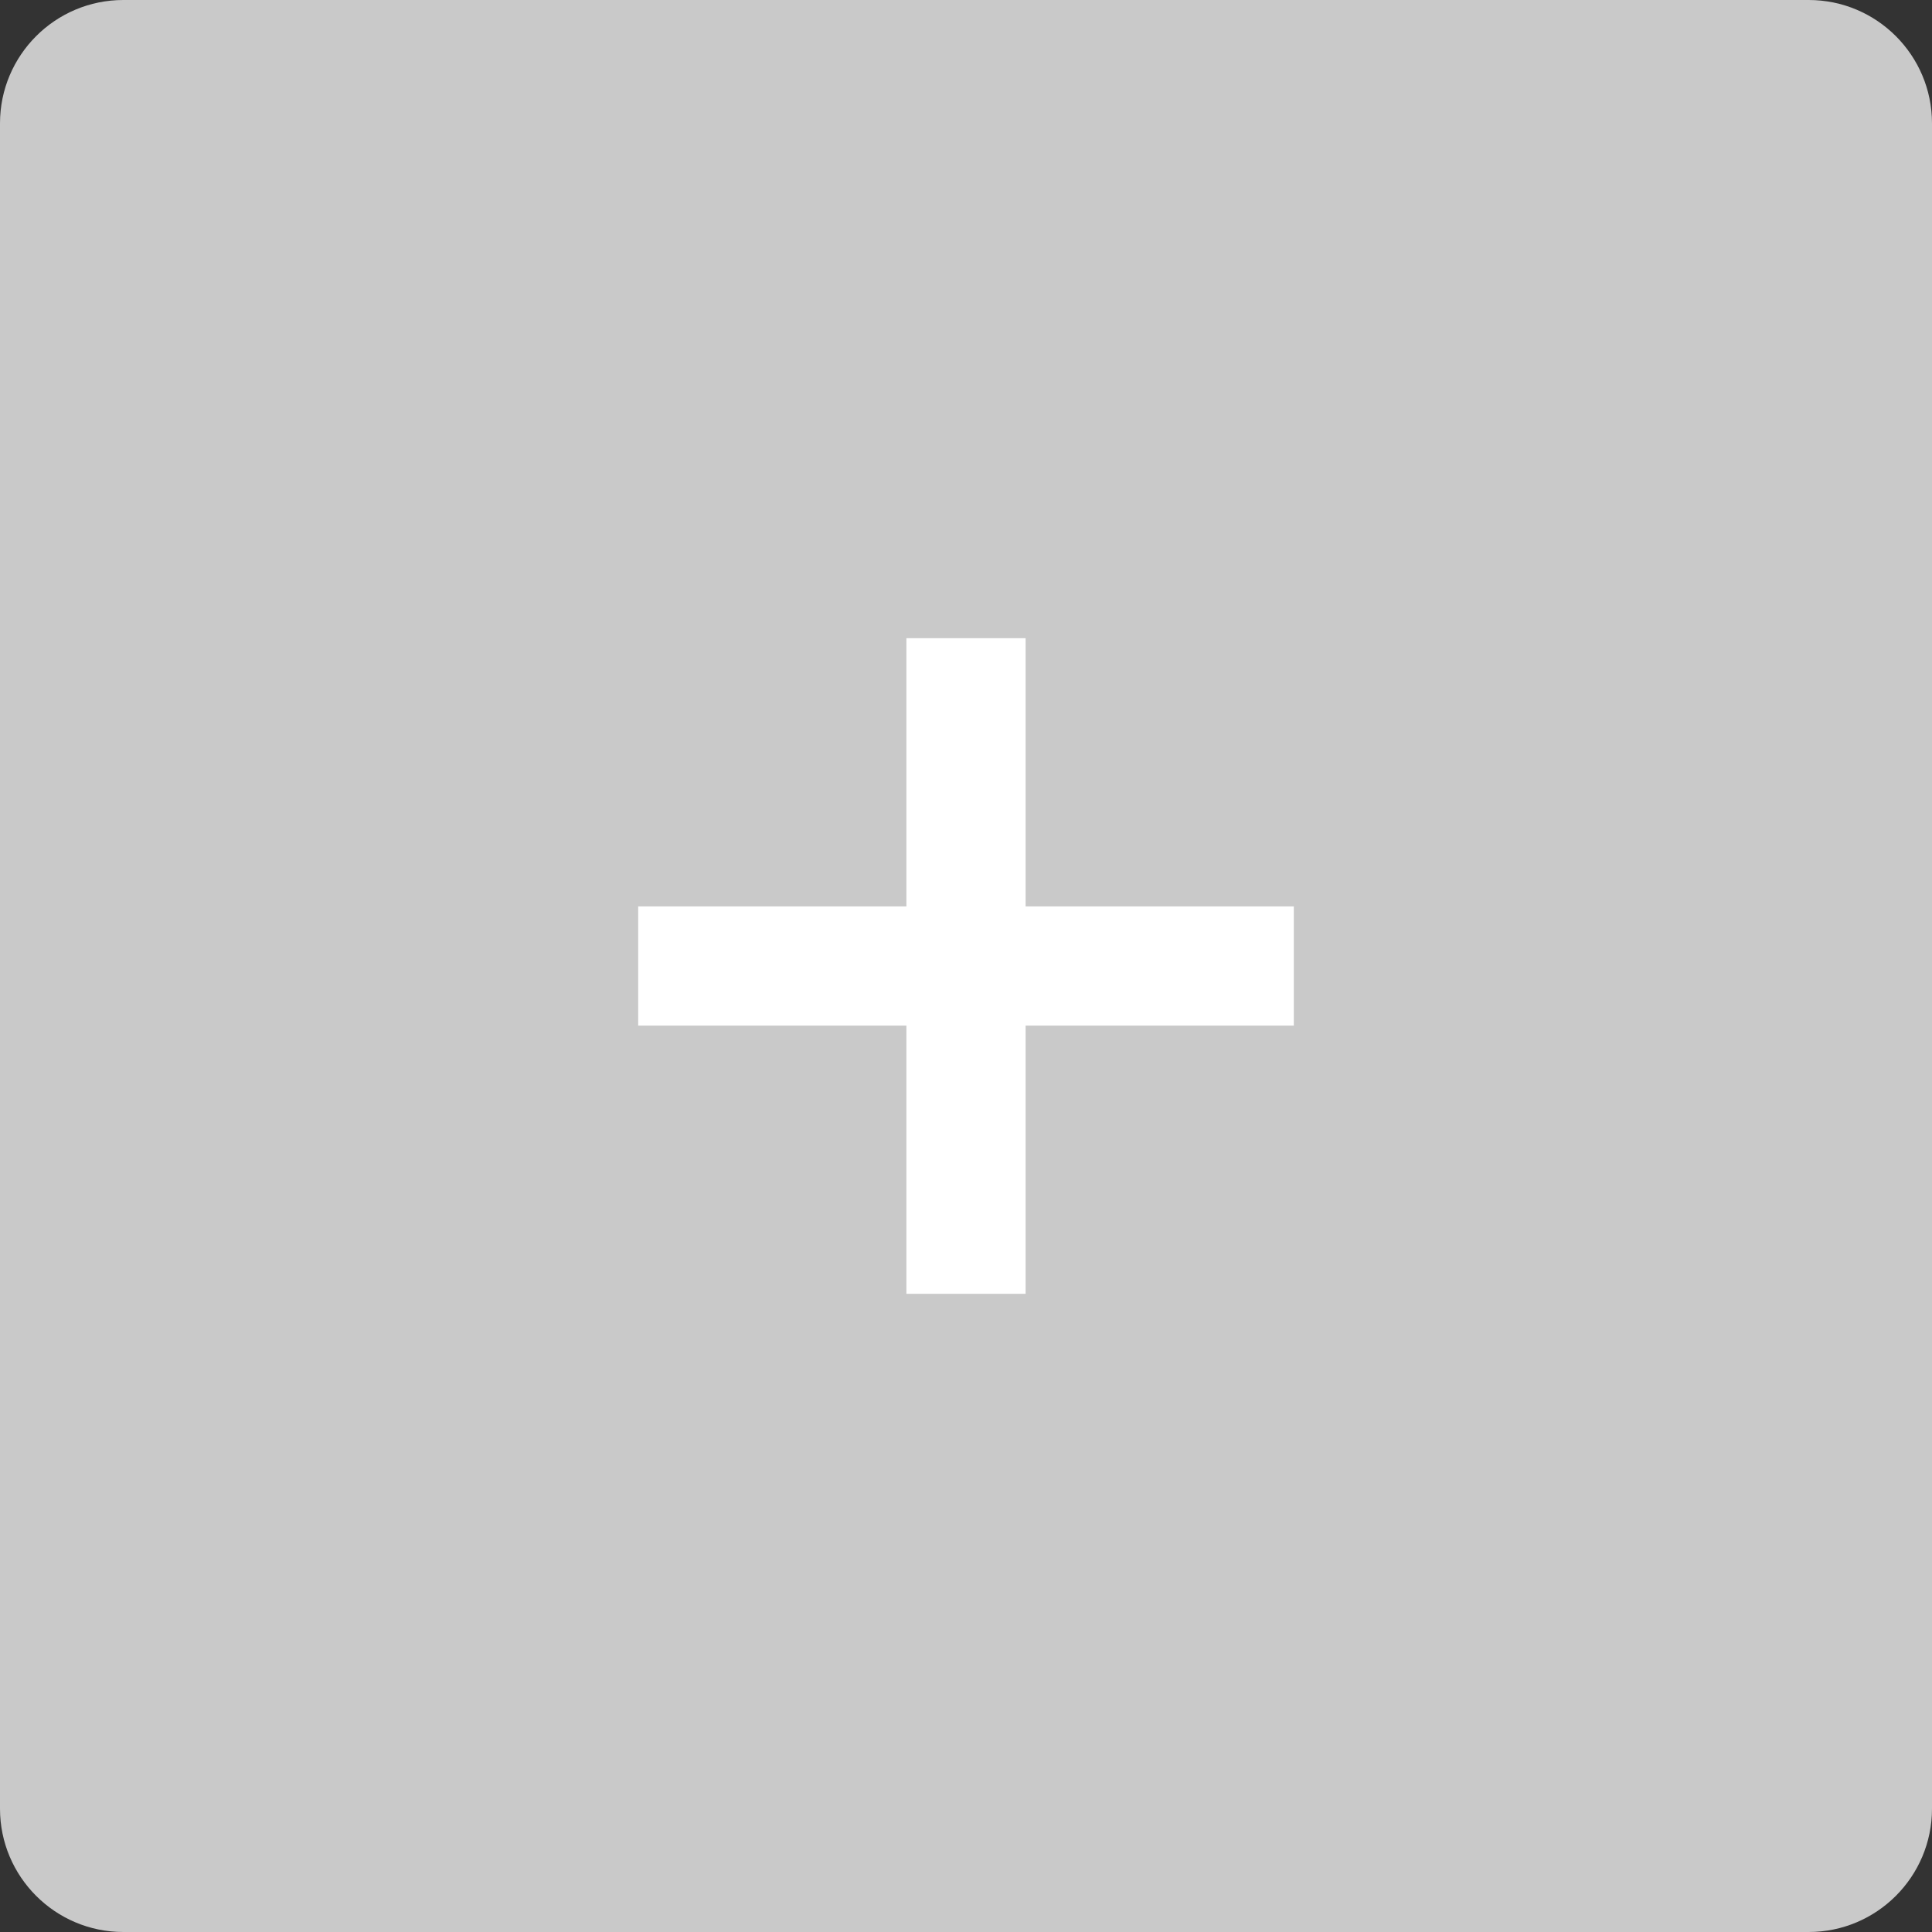 <?xml version="1.0" encoding="UTF-8" standalone="no"?><!-- Generator: Gravit.io --><svg xmlns="http://www.w3.org/2000/svg" xmlns:xlink="http://www.w3.org/1999/xlink" style="isolation:isolate" viewBox="0 0 94 94" width="94pt" height="94pt"><rect x="0" y="0" width="94" height="94" fill="#333333" stroke="none"/><defs><clipPath id="_clipPath_AzqR2115Y4bSDz5qaEejzu6MBOGsrTup"><rect width="94" height="94"/></clipPath></defs><g clip-path="url(#_clipPath_AzqR2115Y4bSDz5qaEejzu6MBOGsrTup)"><path d="M 6 0 L 88 0 C 91.311 0 94 2.689 94 6 L 94 88 C 94 91.311 91.311 94 88 94 L 6 94 C 2.689 94 0 91.311 0 88 L 0 6 C 0 2.689 2.689 0 6 0 Z" style="stroke:none;fill:#C9C9C9;stroke-miterlimit:10;"/><path d=" M 49.9 44.1 L 49.9 31.051 L 44.1 31.051 L 44.1 44.1 L 31.051 44.1 L 31.051 49.9 L 44.1 49.9 L 44.1 62.949 L 49.9 62.949 L 49.9 49.9 L 62.949 49.9 L 62.949 44.1 L 49.9 44.1 Z " fill-rule="evenodd" fill="rgb(255,255,255)"/></g></svg>